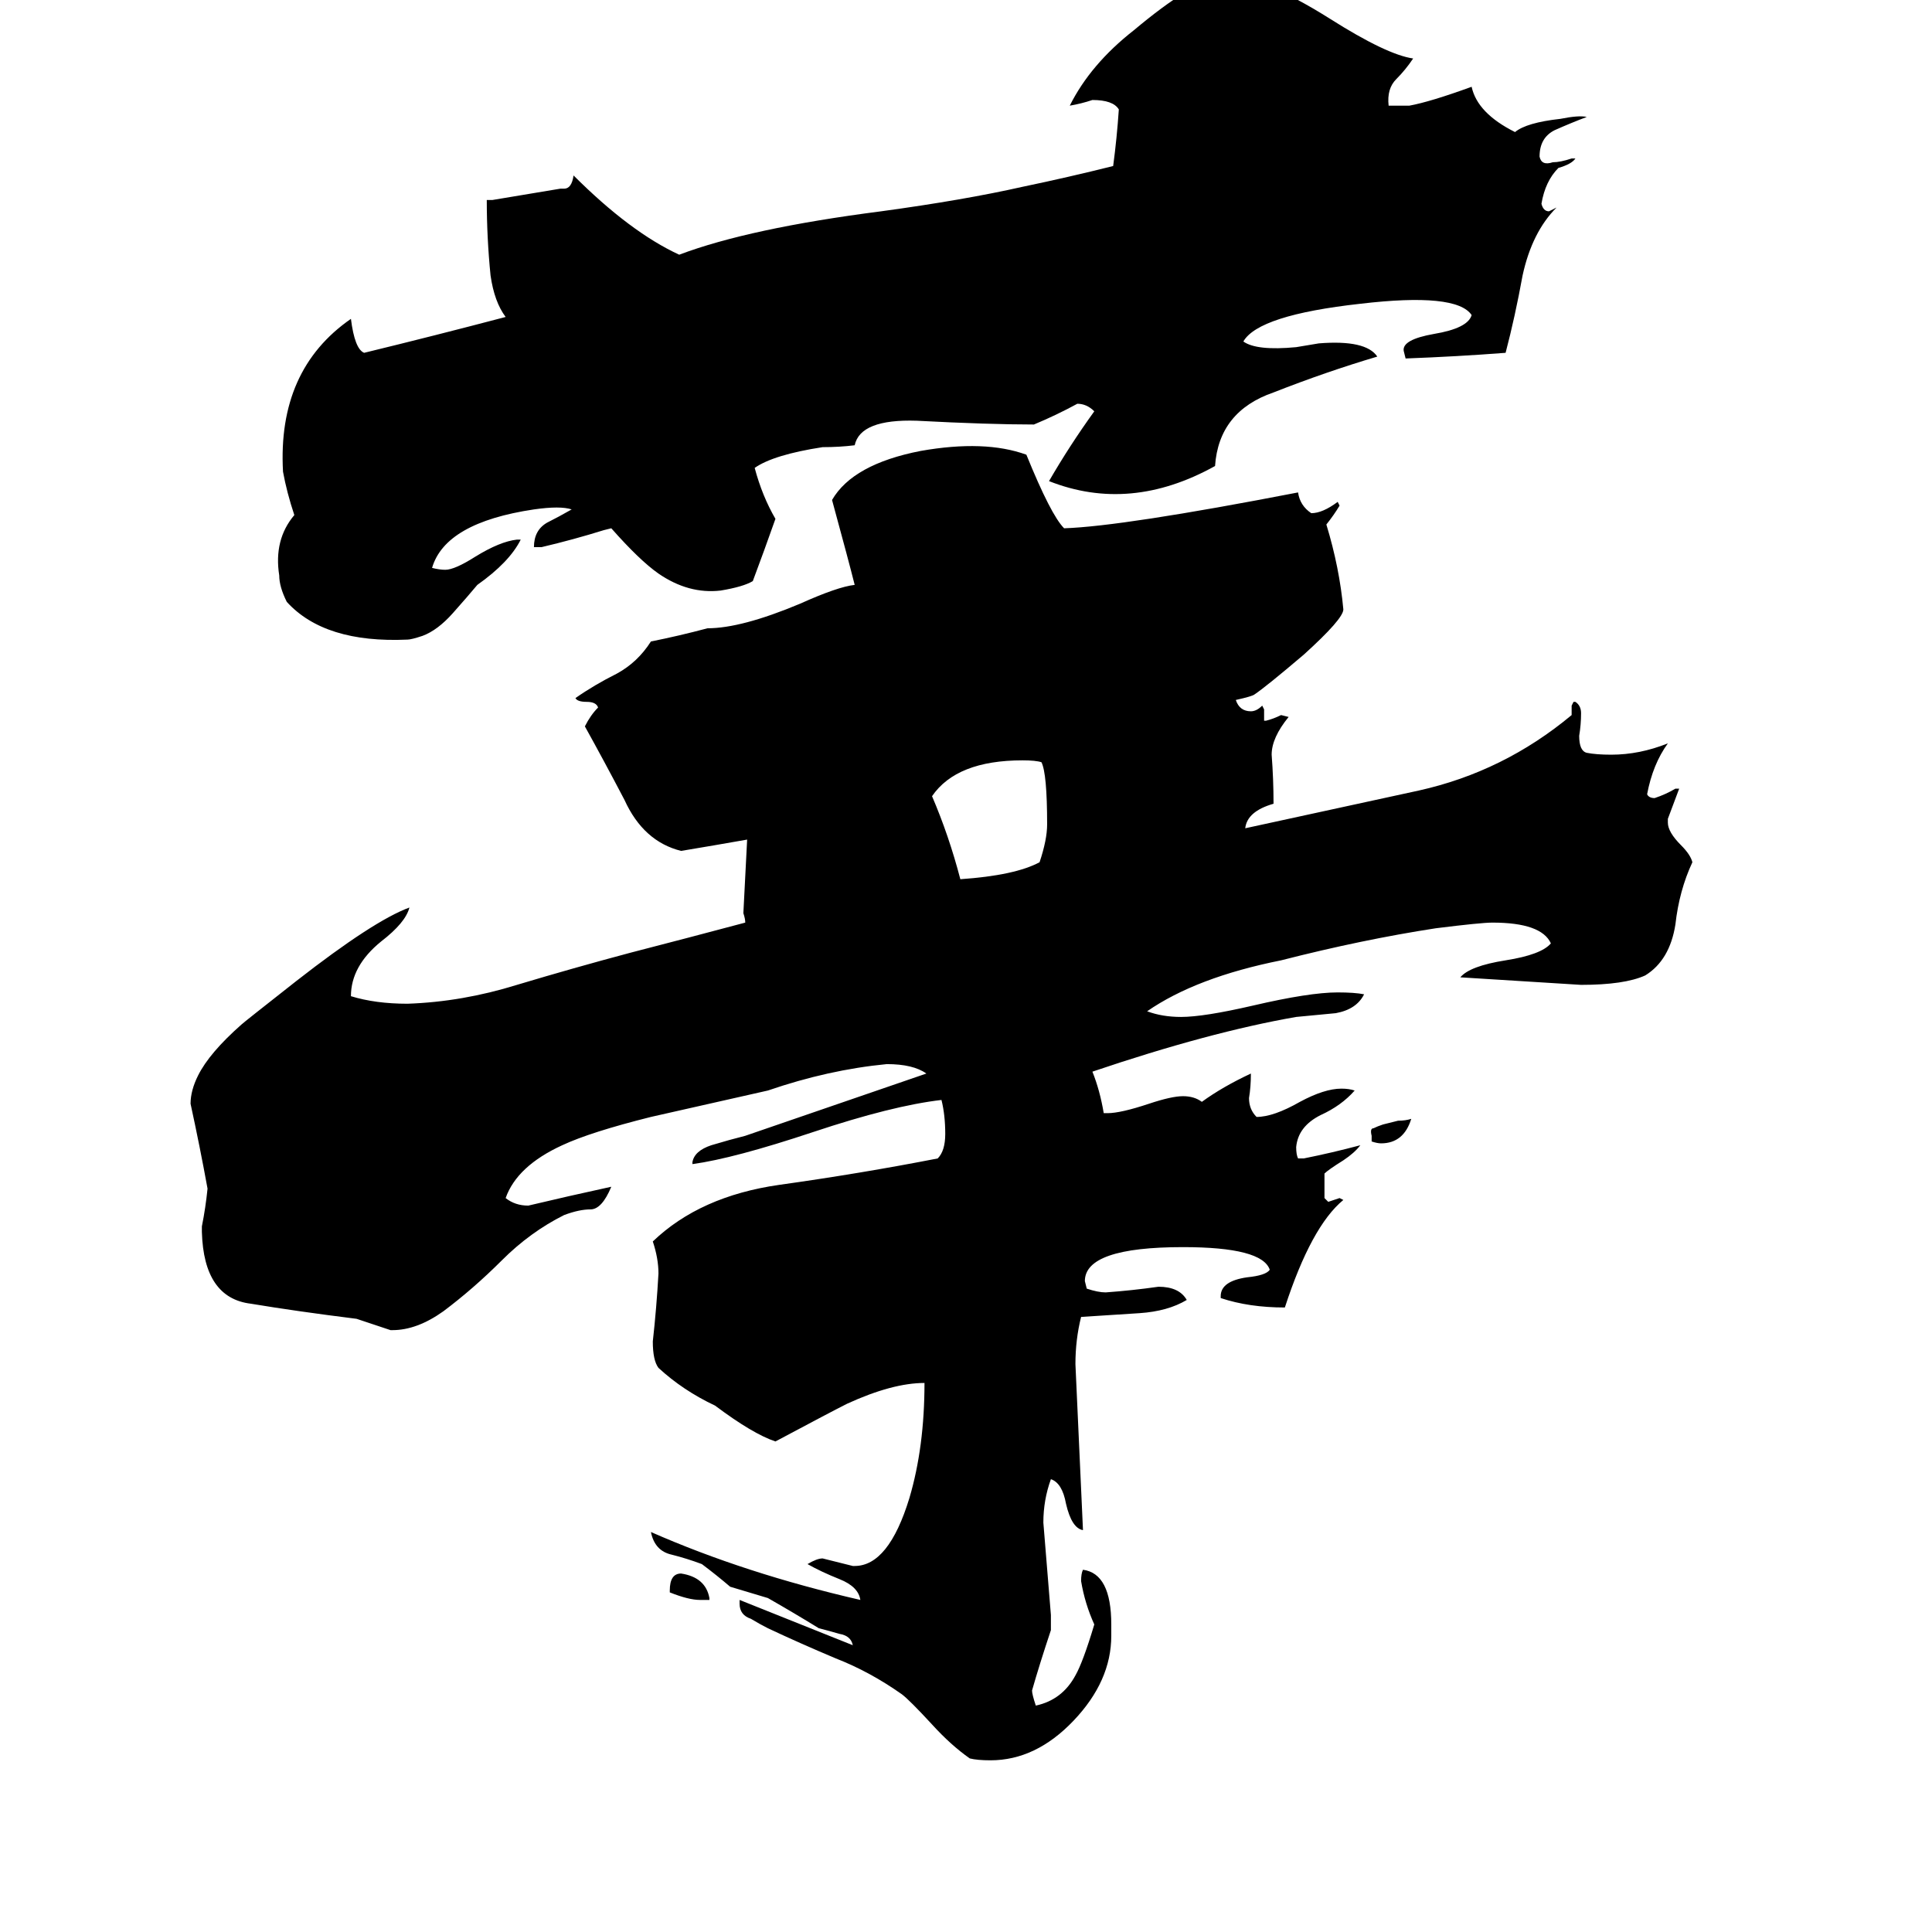<svg xmlns="http://www.w3.org/2000/svg" viewBox="0 -800 1024 1024">
	<path fill="#000000" d="M727 -195V-198Q726 -202 728 -202Q730 -203 733 -204L741 -206Q745 -206 748 -207Q744 -194 732 -194Q730 -194 727 -195ZM376 47V48H371Q365 48 355 44V43Q355 34 361 34Q374 36 376 47ZM552 -396Q549 -397 542 -397Q507 -397 494 -378Q503 -357 509 -334Q538 -336 551 -343Q555 -355 555 -363Q555 -390 552 -396ZM825 -690Q812 -677 807 -654Q803 -632 798 -613Q772 -611 745 -610L744 -614Q743 -620 760 -623Q778 -626 780 -633Q772 -645 721 -639Q667 -633 659 -619Q666 -614 687 -616L699 -618Q724 -620 730 -611Q703 -603 675 -592Q646 -582 644 -553Q599 -528 556 -545Q567 -564 580 -582Q576 -586 571 -586Q560 -580 548 -575Q524 -575 486 -577Q456 -578 453 -564Q445 -563 436 -563Q410 -559 400 -552Q404 -537 411 -525Q405 -508 399 -492Q394 -489 382 -487Q365 -485 349 -496Q339 -503 324 -520L320 -519Q304 -514 287 -510H283Q283 -519 290 -523Q296 -526 303 -530Q297 -532 283 -530Q236 -523 229 -499Q233 -498 236 -498Q241 -498 252 -505Q265 -513 274 -514H276Q270 -502 253 -490Q248 -484 240 -475Q232 -466 224 -463Q218 -461 216 -461Q172 -459 152 -481Q148 -489 148 -495Q145 -514 156 -527Q152 -539 150 -550Q147 -604 186 -631Q188 -615 193 -613Q230 -622 268 -632Q262 -640 260 -654Q258 -674 258 -694H261Q279 -697 297 -700H299Q303 -700 304 -707Q334 -677 360 -665Q397 -679 467 -688Q511 -694 542 -701Q566 -706 590 -712Q592 -727 593 -742Q590 -747 579 -747Q573 -745 567 -744Q578 -766 601 -784Q632 -810 647 -812H648Q667 -814 705 -790Q735 -771 749 -769Q745 -763 740 -758Q735 -753 736 -744Q742 -744 747 -744Q758 -746 780 -754Q783 -740 803 -730Q809 -735 827 -737Q837 -739 841 -738Q833 -735 824 -731Q816 -727 816 -717Q817 -712 823 -714Q827 -714 833 -716H835Q833 -713 826 -711Q819 -704 817 -692Q818 -688 821 -688ZM688 -539Q689 -532 695 -528Q701 -528 709 -534L710 -532Q707 -527 703 -522Q710 -499 712 -477Q712 -472 691 -453Q671 -436 665 -432Q664 -431 655 -429Q657 -423 663 -423Q666 -423 669 -426L670 -424V-418H671Q675 -419 679 -421L683 -420Q674 -409 674 -400Q675 -387 675 -374Q661 -370 660 -361Q706 -371 752 -381Q797 -391 833 -421V-426L834 -428H835Q838 -426 838 -422Q838 -416 837 -410Q837 -402 841 -401Q846 -400 854 -400Q869 -400 884 -406Q876 -395 873 -379Q874 -377 877 -377Q883 -379 888 -382H890Q887 -374 884 -366V-364Q884 -359 891 -352Q896 -347 897 -343Q890 -328 888 -310Q885 -291 872 -283Q861 -278 838 -278Q806 -280 774 -282Q779 -288 798 -291Q817 -294 822 -300Q817 -311 791 -311Q785 -311 761 -308Q722 -302 679 -291Q634 -282 608 -264Q616 -261 626 -261Q638 -261 664 -267Q694 -274 709 -274Q718 -274 723 -273Q719 -265 708 -263Q697 -262 687 -261Q641 -253 579 -232Q583 -222 585 -210H587Q594 -210 609 -215Q621 -219 627 -219Q633 -219 637 -216Q648 -224 663 -231Q663 -224 662 -218Q662 -212 666 -208Q675 -208 689 -216Q702 -223 711 -223Q715 -223 718 -222Q711 -214 700 -209Q688 -203 687 -192Q687 -188 688 -186H691Q706 -189 721 -193Q718 -189 712 -185Q704 -180 702 -178V-165L704 -163Q707 -164 710 -165L712 -164Q695 -150 681 -107Q662 -107 647 -112V-113Q647 -121 661 -123Q671 -124 673 -127Q669 -139 627 -139Q575 -139 575 -121L576 -117Q582 -115 586 -115Q600 -116 614 -118Q625 -118 629 -111Q619 -105 604 -104Q588 -103 573 -102Q570 -90 570 -77Q572 -33 574 11Q568 10 565 -3Q563 -14 557 -16Q553 -5 553 7Q555 32 557 56V64Q551 82 547 96Q547 98 549 104Q563 101 570 88Q574 81 580 61Q575 50 573 38Q573 34 574 32Q589 34 589 61V67Q589 91 569 112Q549 133 525 133Q518 133 514 132Q504 125 494 114Q482 101 478 98Q461 86 443 79Q424 71 407 63Q403 61 398 58Q392 56 392 50V48Q422 60 452 72Q451 67 445 66Q438 64 434 63Q421 55 407 47Q397 44 387 41Q380 35 372 29Q364 26 356 24Q347 22 345 12Q395 34 456 48Q455 41 445 37Q435 33 428 29Q433 26 436 26Q444 28 452 30H453Q471 30 482 -6Q490 -33 490 -67Q473 -67 449 -56Q441 -52 411 -36Q399 -40 379 -55Q362 -63 349 -75Q346 -79 346 -89Q348 -107 349 -125Q349 -133 346 -142Q371 -166 413 -172Q456 -178 497 -186Q501 -190 501 -199Q501 -209 499 -217Q473 -214 431 -200Q389 -186 367 -183V-184Q368 -190 377 -193Q387 -196 395 -198L491 -231Q484 -236 470 -236Q439 -233 407 -222Q376 -215 345 -208Q313 -200 298 -193Q274 -182 268 -165Q273 -161 280 -161Q301 -166 324 -171Q319 -159 313 -159Q307 -159 299 -156Q281 -147 266 -132Q251 -117 235 -105Q221 -95 208 -95H207Q198 -98 189 -101Q157 -105 133 -109Q108 -112 107 -147V-150Q109 -160 110 -170Q106 -192 101 -215Q101 -222 105 -230Q111 -242 128 -257Q129 -258 157 -280Q198 -312 217 -319Q215 -311 202 -301Q186 -288 186 -272Q199 -268 216 -268Q245 -269 274 -278Q304 -287 334 -295Q365 -303 395 -311Q395 -313 394 -316Q395 -335 396 -355Q379 -352 361 -349Q341 -354 331 -376Q320 -397 310 -415Q313 -421 317 -425Q316 -428 311 -428Q306 -428 305 -430Q315 -437 327 -443Q338 -449 345 -460Q360 -463 375 -467Q393 -467 424 -480Q444 -489 453 -490Q450 -502 441 -535Q452 -554 488 -561Q522 -567 544 -559Q557 -527 564 -520Q595 -521 688 -539Z"/>
</svg>